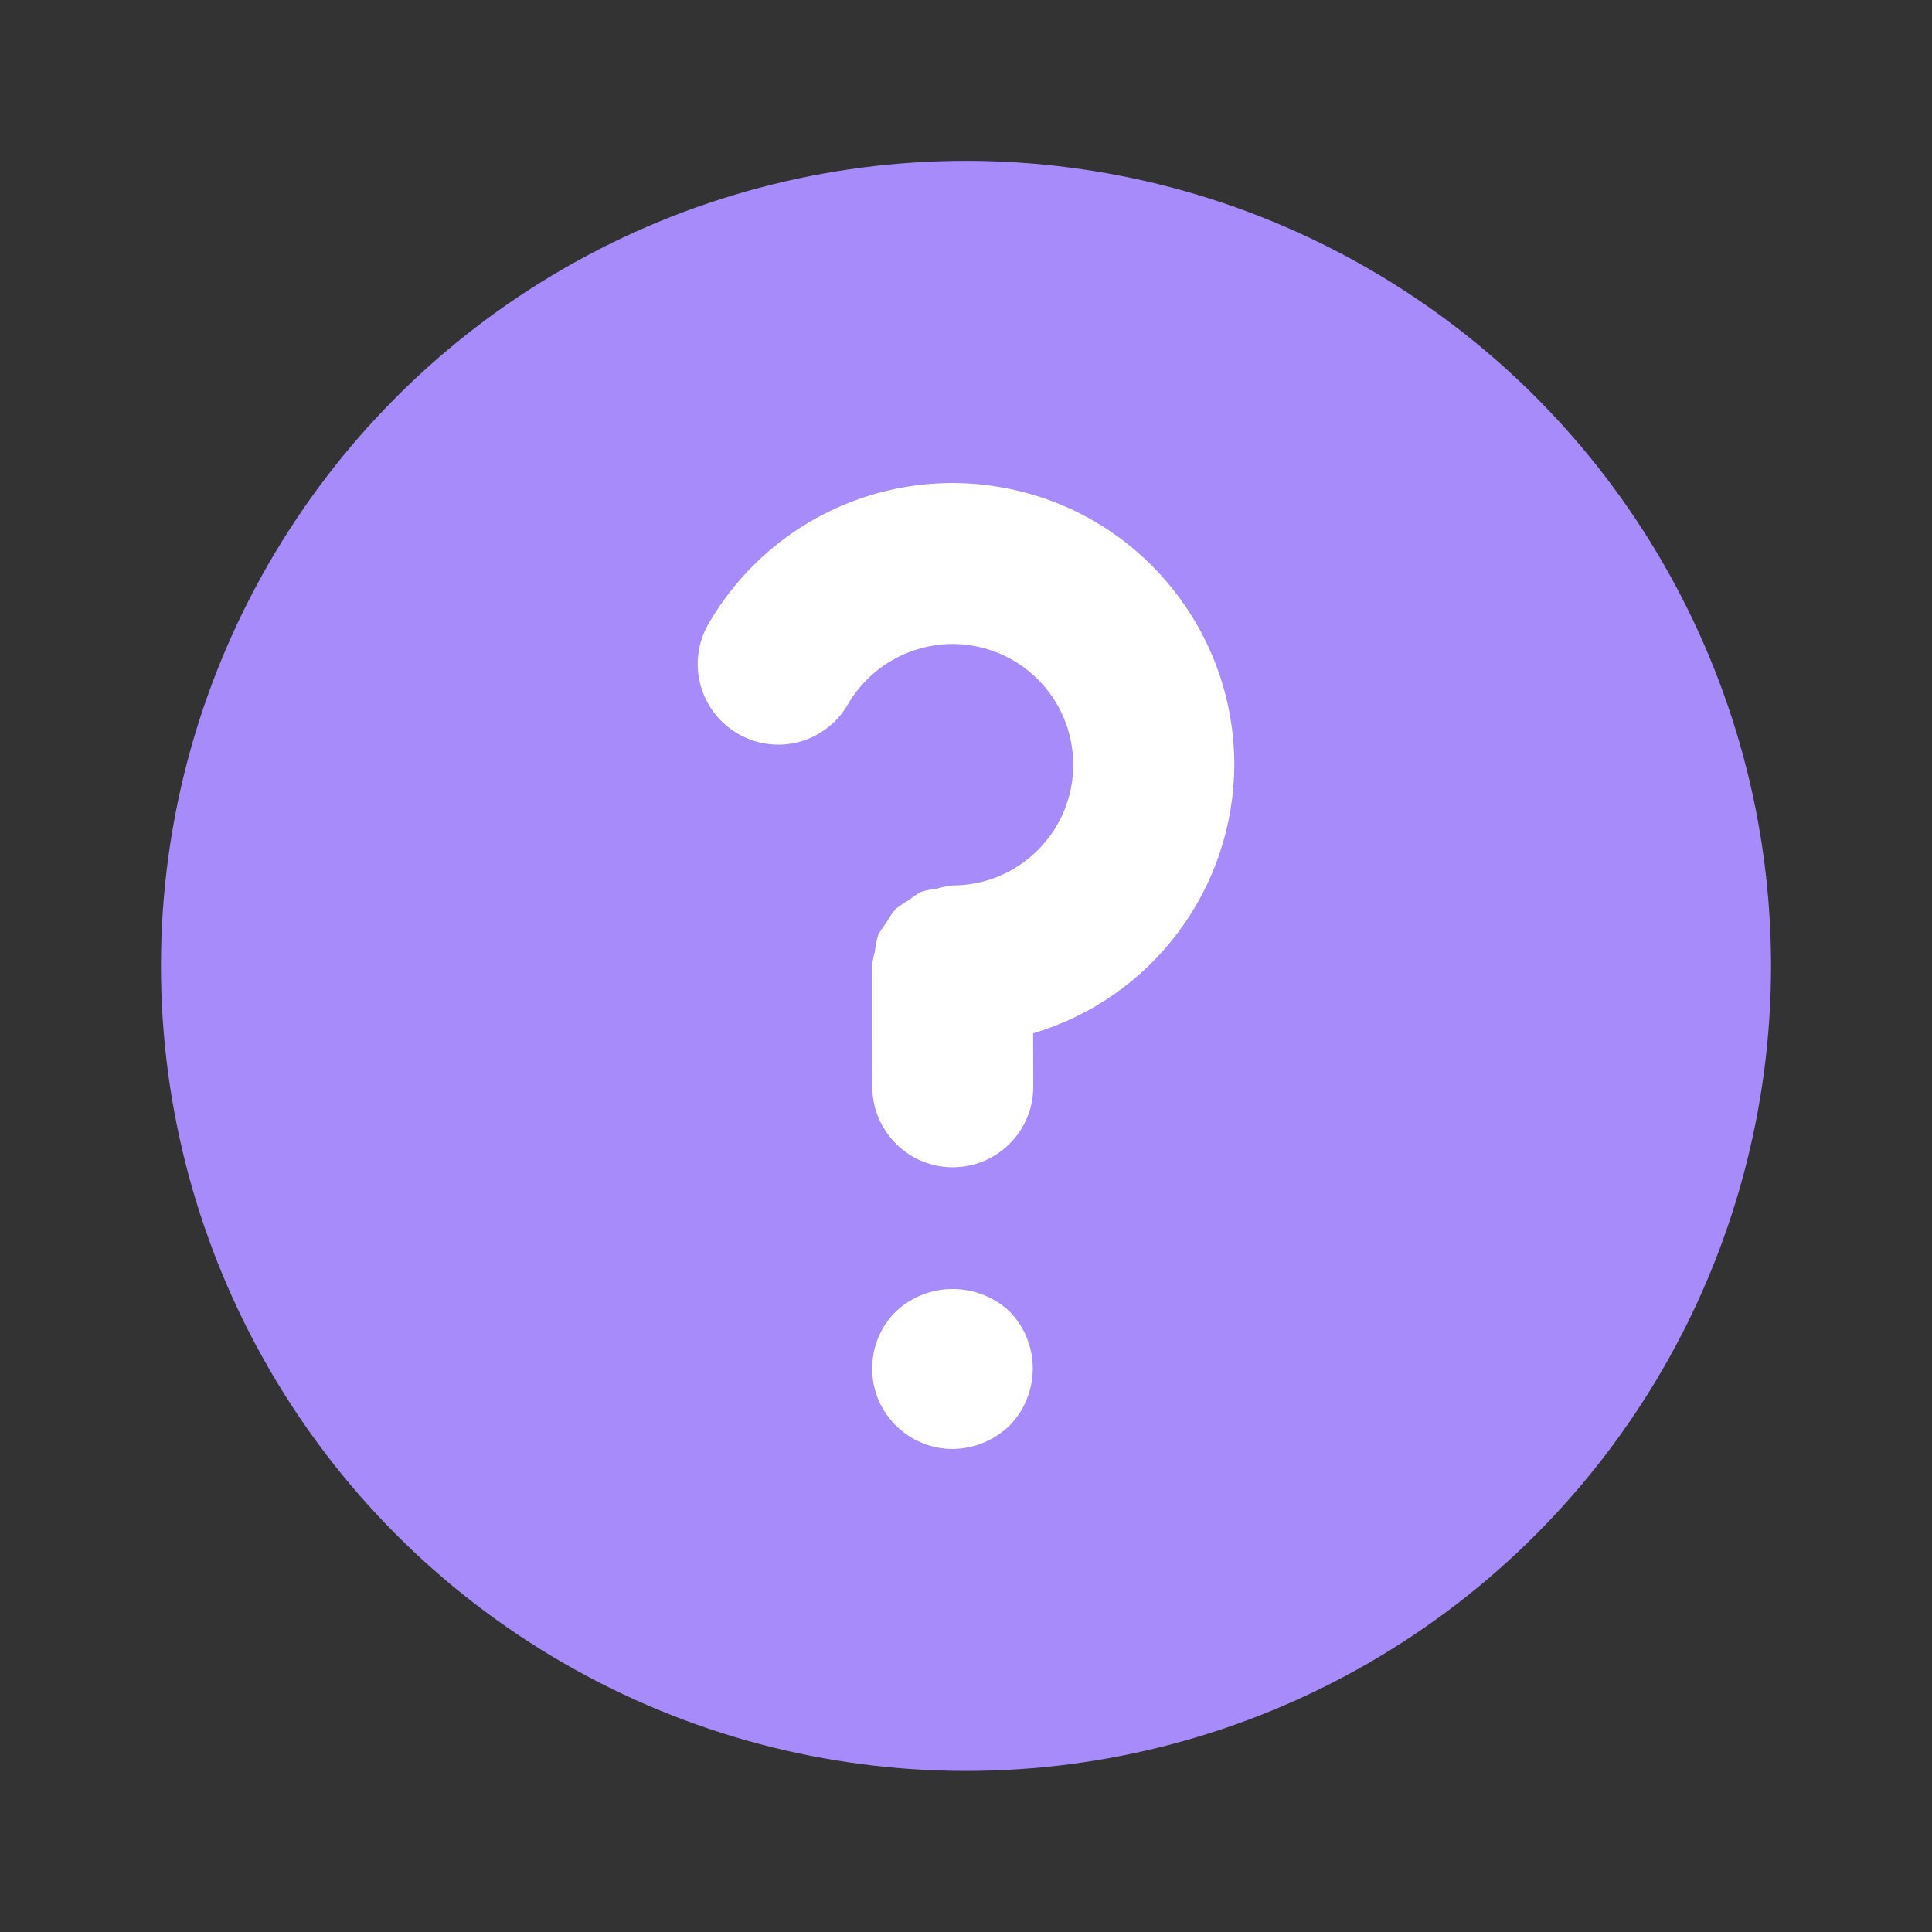 <svg width="16" height="16" viewBox="0 0 16 16" fill="none" xmlns="http://www.w3.org/2000/svg">
<rect x="0" y="0" width="16" height="16" fill="#333333" stroke="none"/>
<ellipse rx="6.667" ry="6.667" transform="matrix(1 0 0 -1 8 7.999)" fill="#A78BFA"/>
<path d="M10.222 6.333C10.222 5.82 10.052 5.32 9.739 4.913C9.427 4.505 8.988 4.212 8.492 4.08C7.996 3.947 7.47 3.981 6.995 4.178C6.521 4.374 6.124 4.722 5.867 5.167C5.779 5.32 5.755 5.502 5.801 5.673C5.847 5.843 5.959 5.989 6.112 6.077C6.265 6.166 6.447 6.19 6.618 6.144C6.788 6.098 6.934 5.986 7.022 5.833C7.11 5.681 7.237 5.555 7.388 5.468C7.54 5.38 7.713 5.334 7.888 5.333C8.153 5.333 8.408 5.439 8.595 5.626C8.783 5.814 8.888 6.068 8.888 6.333C8.888 6.599 8.783 6.853 8.595 7.04C8.408 7.228 8.153 7.333 7.888 7.333H7.887C7.844 7.338 7.802 7.346 7.76 7.359C7.716 7.364 7.671 7.373 7.628 7.386C7.591 7.406 7.557 7.43 7.524 7.456C7.486 7.477 7.45 7.501 7.416 7.529C7.386 7.565 7.36 7.604 7.338 7.645C7.314 7.675 7.292 7.707 7.274 7.741C7.259 7.787 7.25 7.835 7.245 7.882C7.234 7.921 7.226 7.96 7.222 8V8.667L7.223 8.674L7.224 9.002C7.224 9.178 7.295 9.347 7.42 9.472C7.545 9.597 7.714 9.667 7.891 9.667H7.892C8.069 9.666 8.238 9.596 8.363 9.47C8.488 9.345 8.558 9.175 8.557 8.998L8.556 8.557C9.036 8.415 9.457 8.122 9.757 7.721C10.057 7.32 10.22 6.834 10.222 6.333ZM7.42 10.86C7.326 10.953 7.262 11.071 7.236 11.2C7.21 11.33 7.222 11.464 7.272 11.586C7.322 11.708 7.407 11.812 7.517 11.886C7.626 11.96 7.755 11.999 7.886 12C8.063 11.999 8.233 11.929 8.36 11.807C8.484 11.68 8.553 11.51 8.553 11.333C8.553 11.156 8.484 10.986 8.36 10.86C8.232 10.741 8.064 10.675 7.89 10.675C7.715 10.675 7.548 10.741 7.42 10.86V10.86Z" fill="white"/>
</svg>
